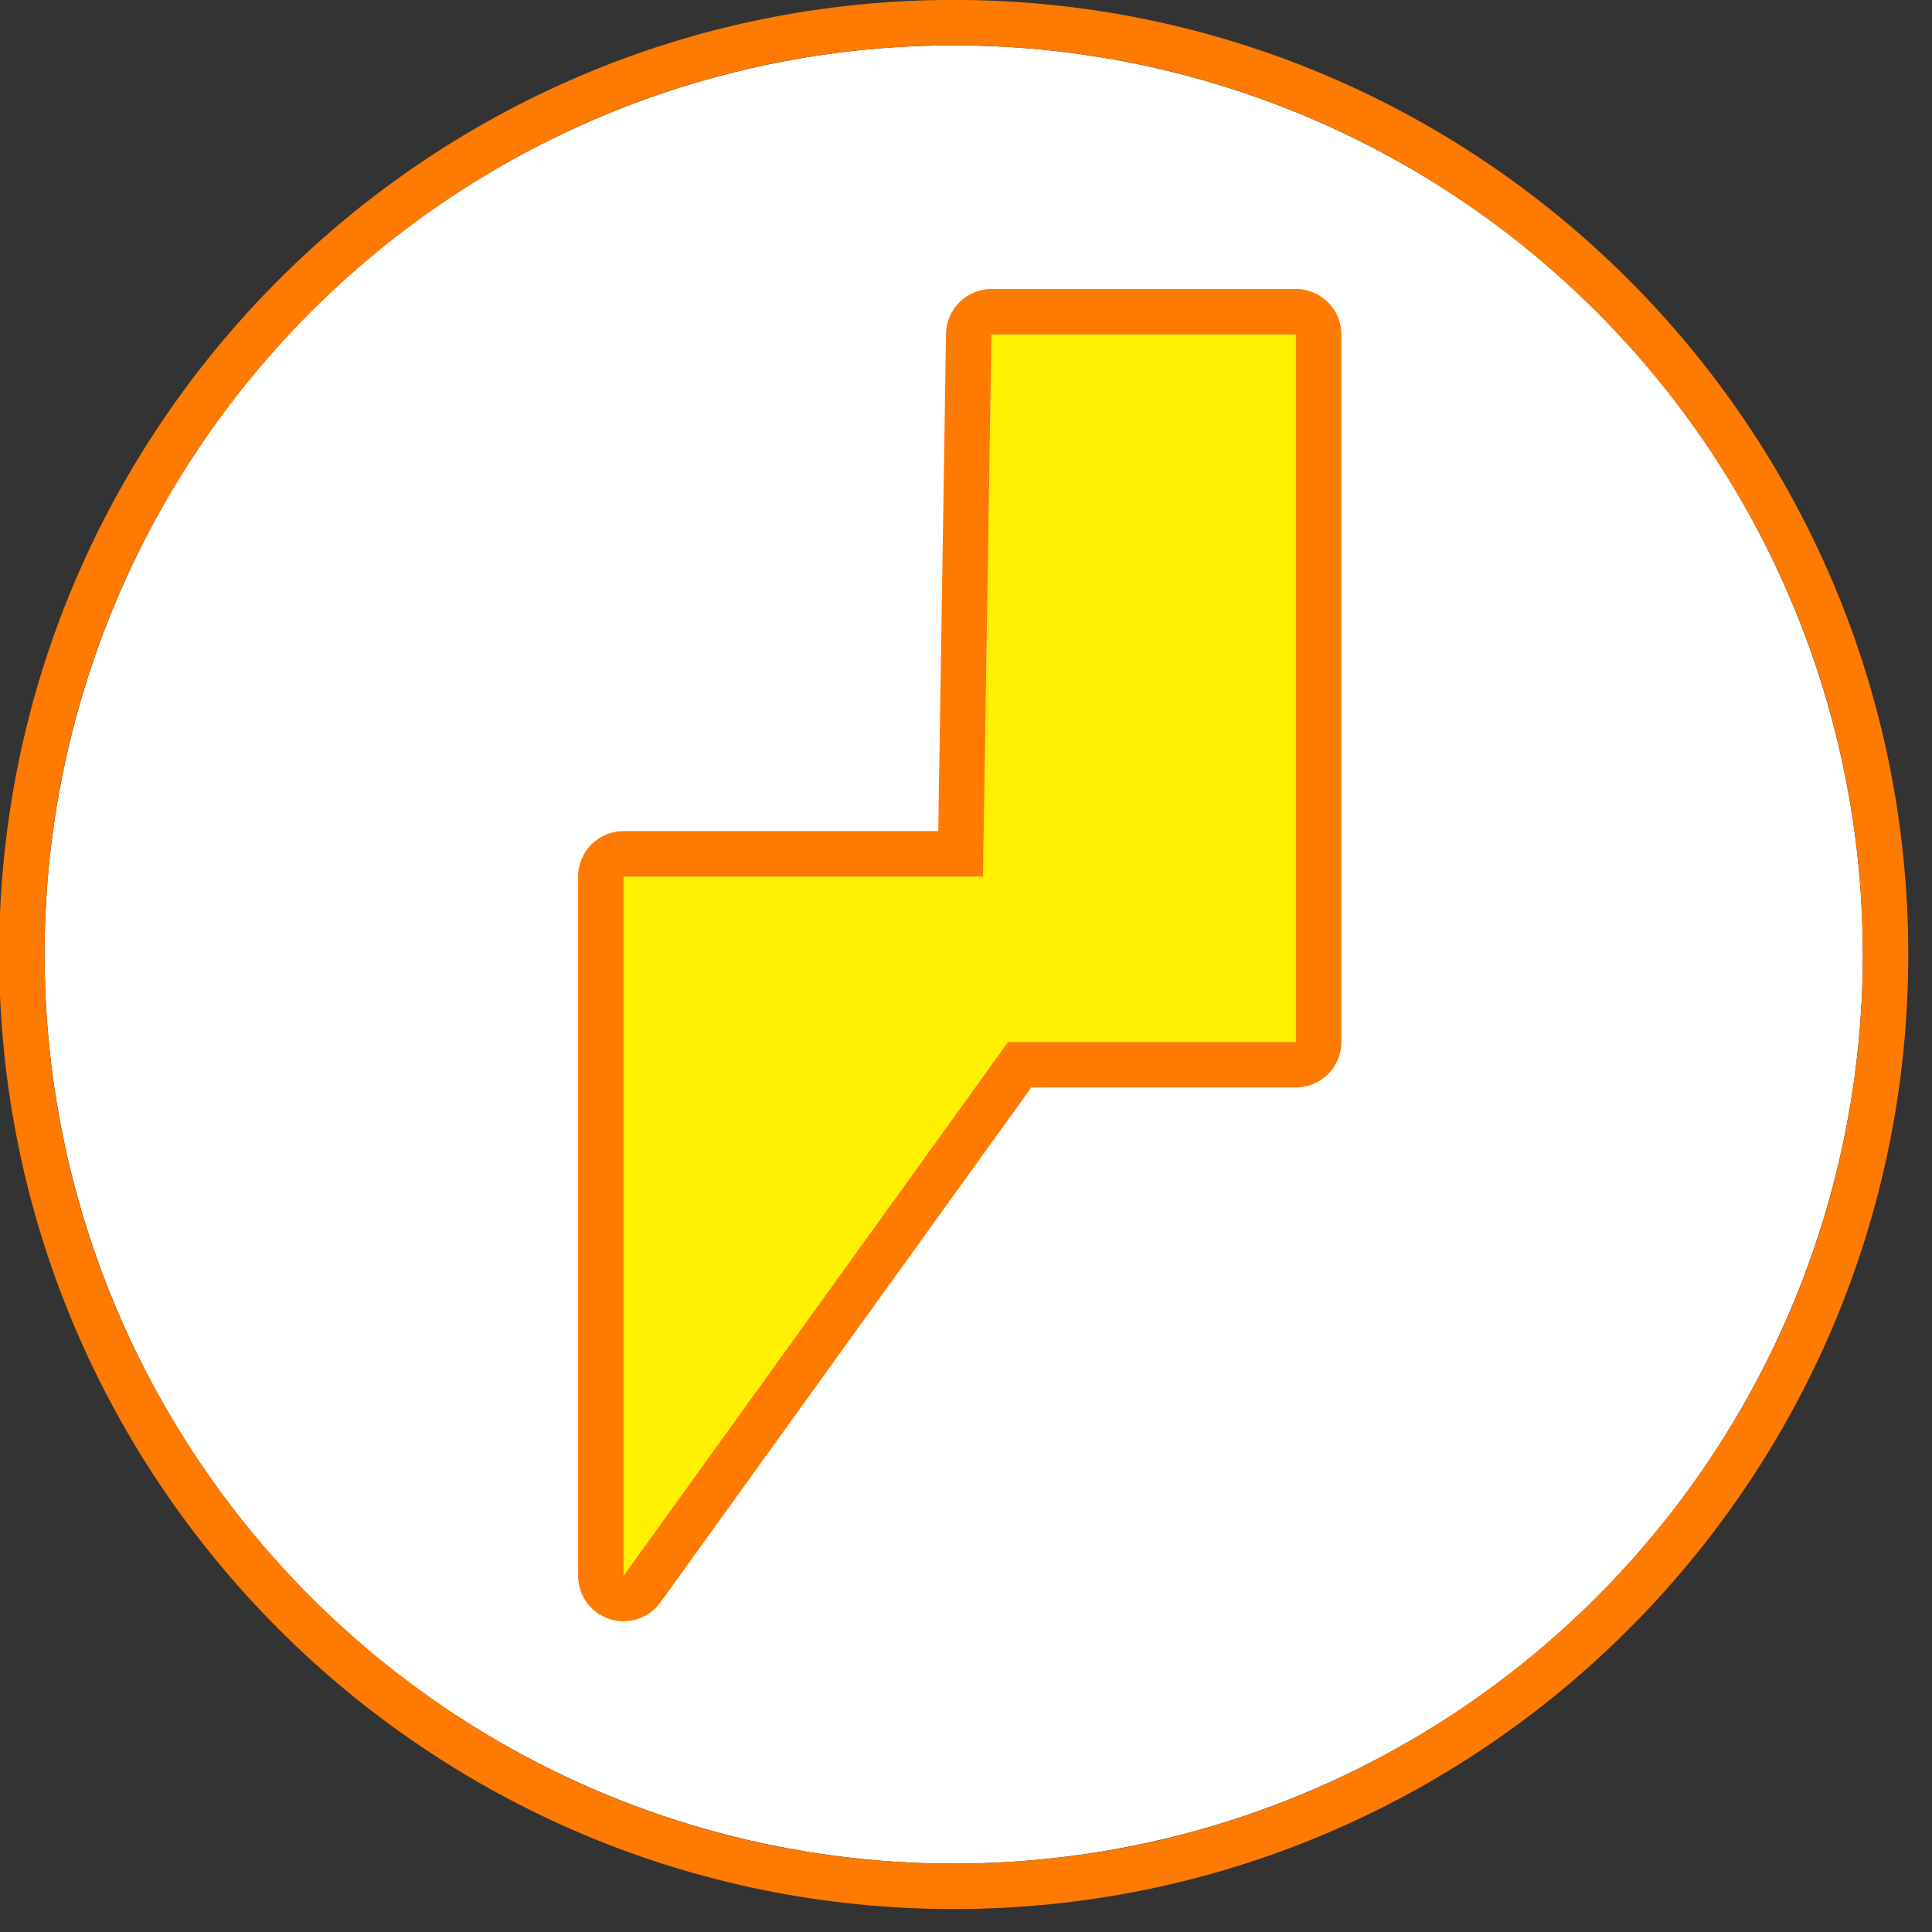 <?xml version="1.0" encoding="UTF-8" standalone="no"?>
<!DOCTYPE svg PUBLIC "-//W3C//DTD SVG 1.1//EN" "http://www.w3.org/Graphics/SVG/1.1/DTD/svg11.dtd">
<svg width="100%" height="100%" viewBox="0 0 68 68" version="1.1" xmlns="http://www.w3.org/2000/svg" xmlns:xlink="http://www.w3.org/1999/xlink" xml:space="preserve" xmlns:serif="http://www.serif.com/" style="fill-rule:evenodd;clip-rule:evenodd;stroke-linejoin:round;stroke-miterlimit:2;">
    <rect x="0" y="0" width="68" height="68" fill="#333333" stroke="none"/>
    <g transform="matrix(1,0,0,1,-601.488,-47.745)">
        <g transform="matrix(0.861,0,0,0.861,179.994,11.205)">
            <circle cx="528.527" cy="81.457" r="37.163" style="fill:white;"/>
            <path d="M528.527,42.436C550.063,42.436 567.548,59.921 567.548,81.457C567.548,102.994 550.063,120.479 528.527,120.479C506.99,120.479 489.505,102.994 489.505,81.457C489.505,59.921 506.99,42.436 528.527,42.436ZM528.527,44.294C508.016,44.294 491.363,60.946 491.363,81.457C491.363,101.968 508.016,118.621 528.527,118.621C549.038,118.621 565.69,101.968 565.69,81.457C565.69,60.946 549.038,44.294 528.527,44.294Z" style="fill:rgb(255,122,0);"/>
        </g>
        <g transform="matrix(1.254,0,0,1.254,108.283,28.371)">
            <path d="M429.678,24.838L429.678,44.696L421.598,44.696L410.807,59.678L410.807,40.054L420.896,40.054L421.134,24.838L429.678,24.838Z" style="fill:rgb(254,240,0);"/>
            <path d="M430.955,24.838L430.955,44.696C430.955,45.401 430.383,45.972 429.678,45.972L422.252,45.972L411.843,60.424C411.519,60.874 410.942,61.063 410.415,60.893C409.888,60.723 409.531,60.232 409.531,59.678L409.531,40.054C409.531,39.349 410.102,38.777 410.807,38.777L419.64,38.777L419.858,24.818C419.869,24.121 420.437,23.562 421.134,23.562L429.678,23.562C430.383,23.562 430.955,24.133 430.955,24.838ZM429.678,24.838L421.134,24.838L420.896,40.054L410.807,40.054L410.807,59.678L421.598,44.696L429.678,44.696L429.678,24.838Z" style="fill:rgb(255,122,0);"/>
        </g>
    </g>
</svg>
